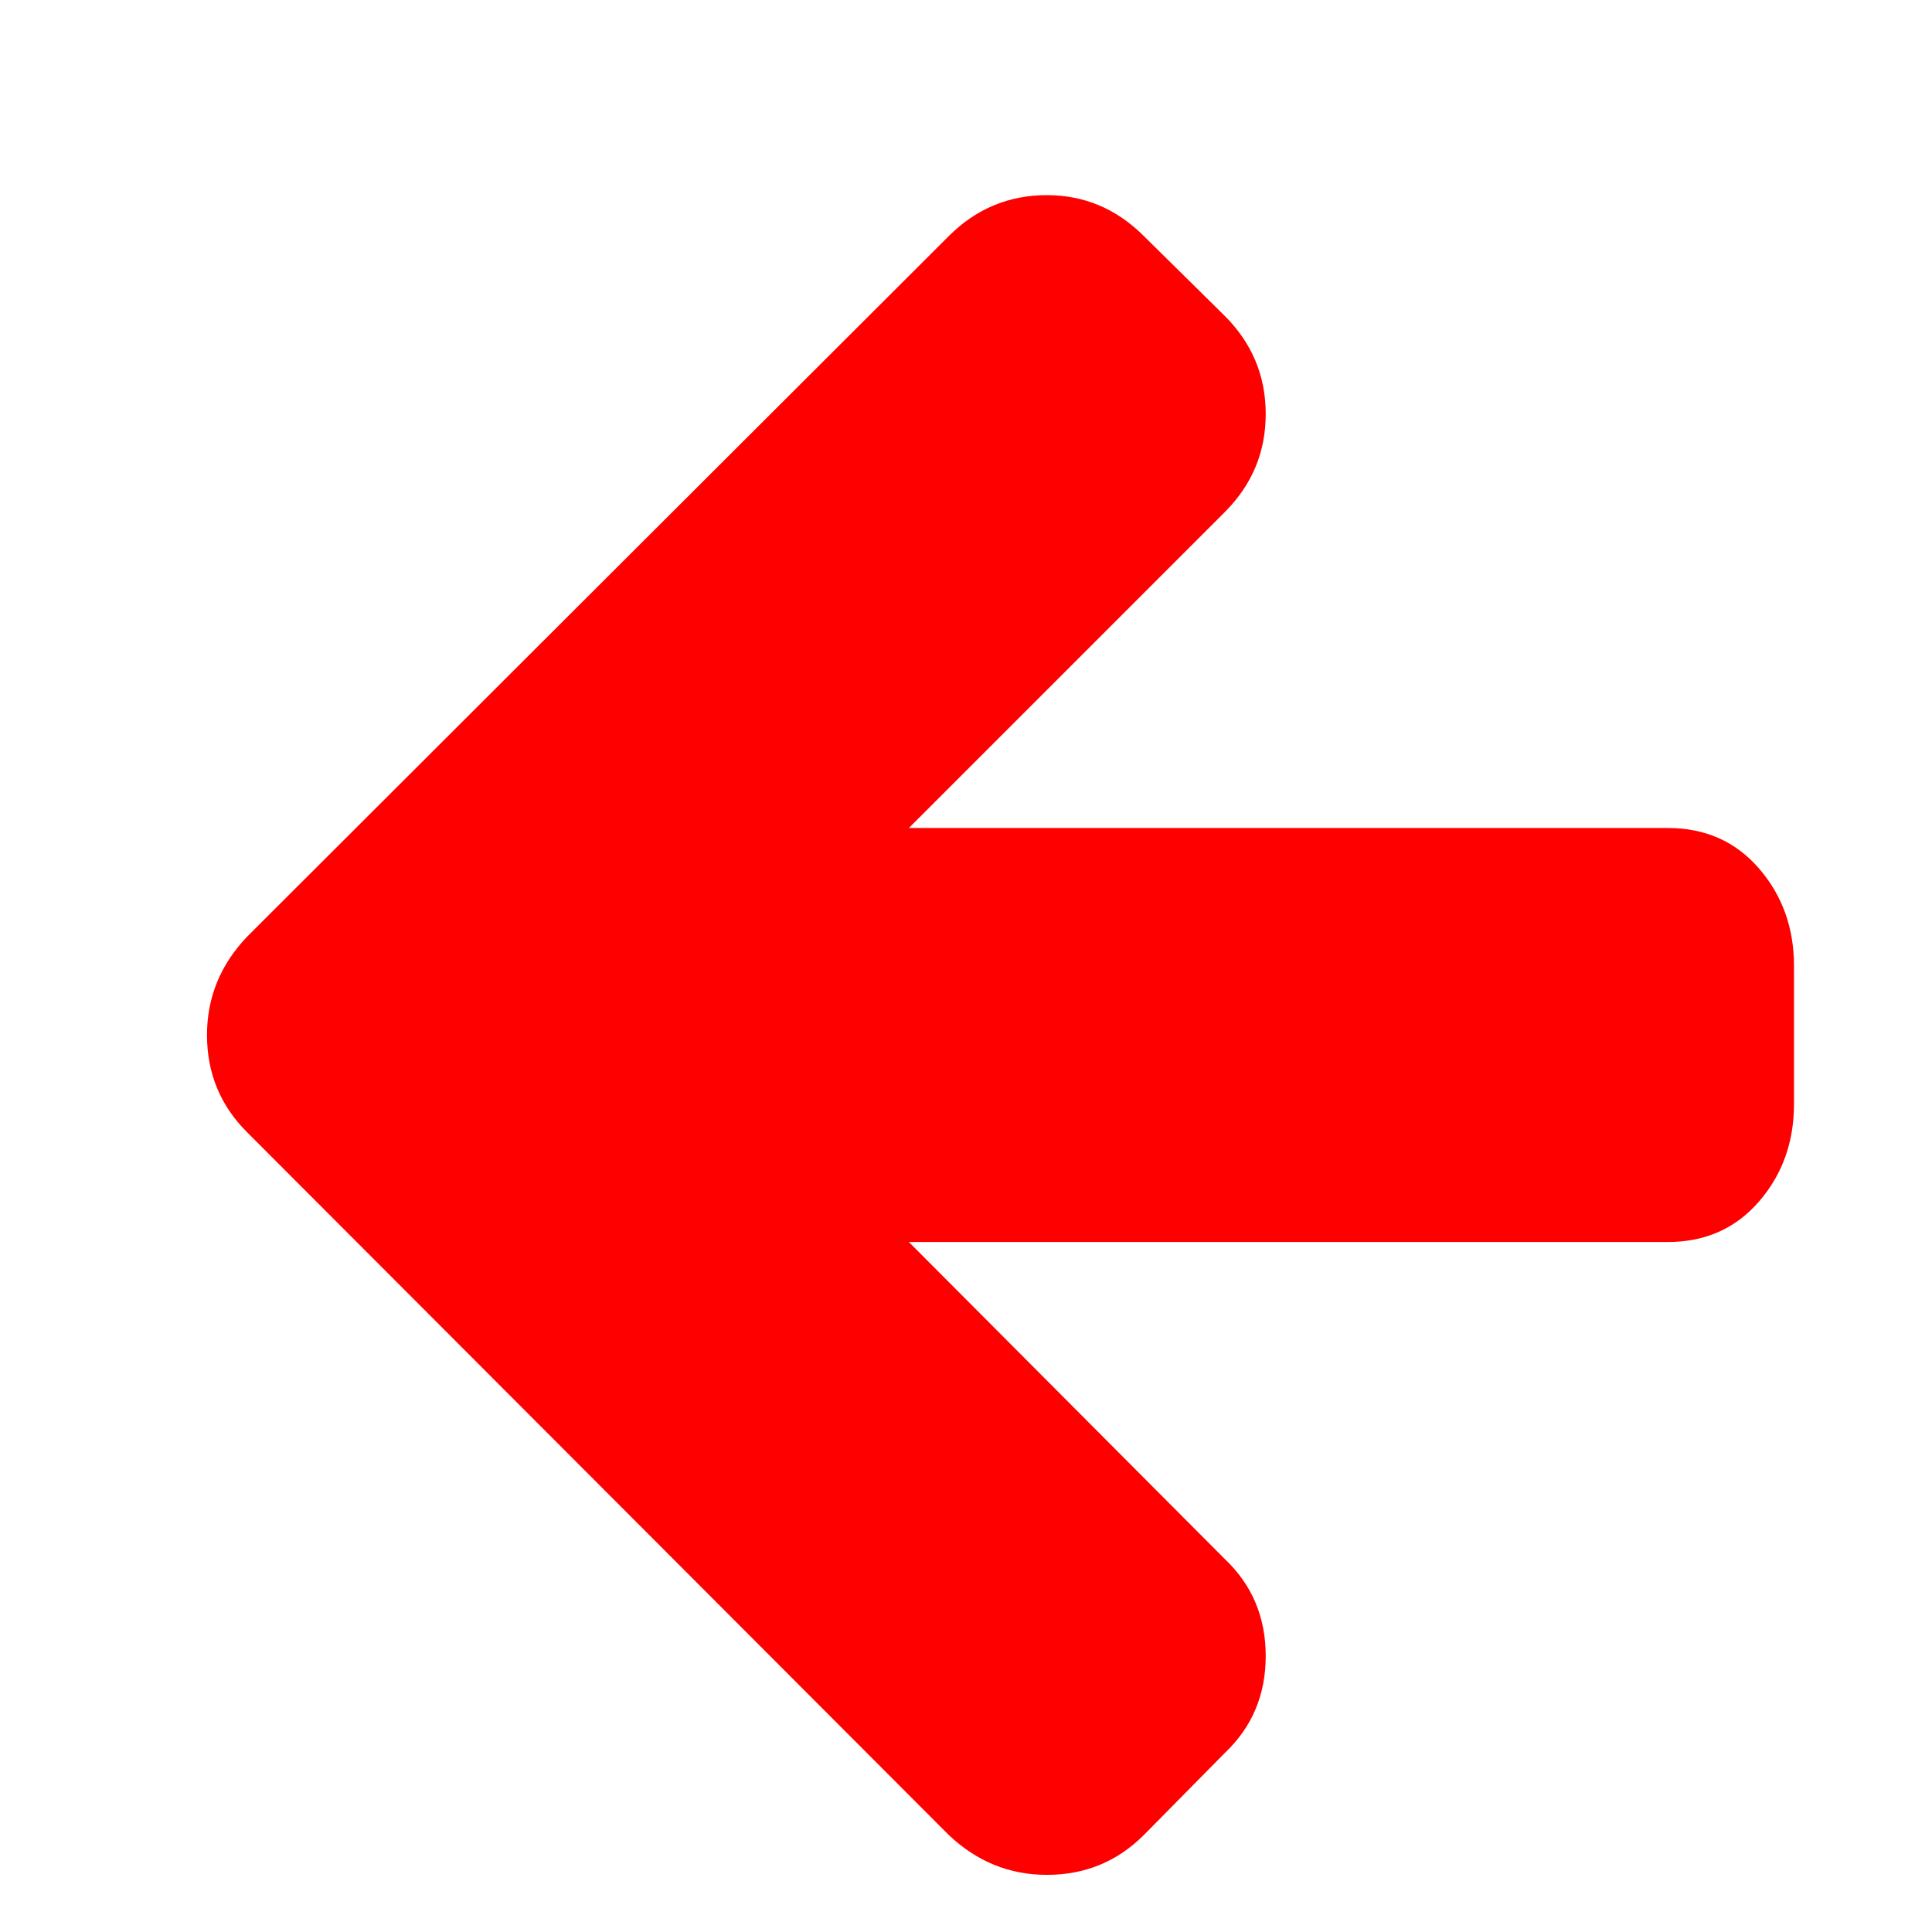 <svg xmlns="http://www.w3.org/2000/svg" width="1792" height="1792" id="arrow" fill="red"><path d="M1664 896v128q0 53-32.5 90.5T1547 1152H843l293 294q38 36 38 90t-38 90l-75 76q-37 37-90 37-52 0-91-37l-651-652q-37-37-37-90 0-52 37-91l651-650q38-38 91-38 52 0 90 38l75 74q38 38 38 91t-38 91L843 768h704q52 0 84.5 37.5T1664 896z"></path></svg>